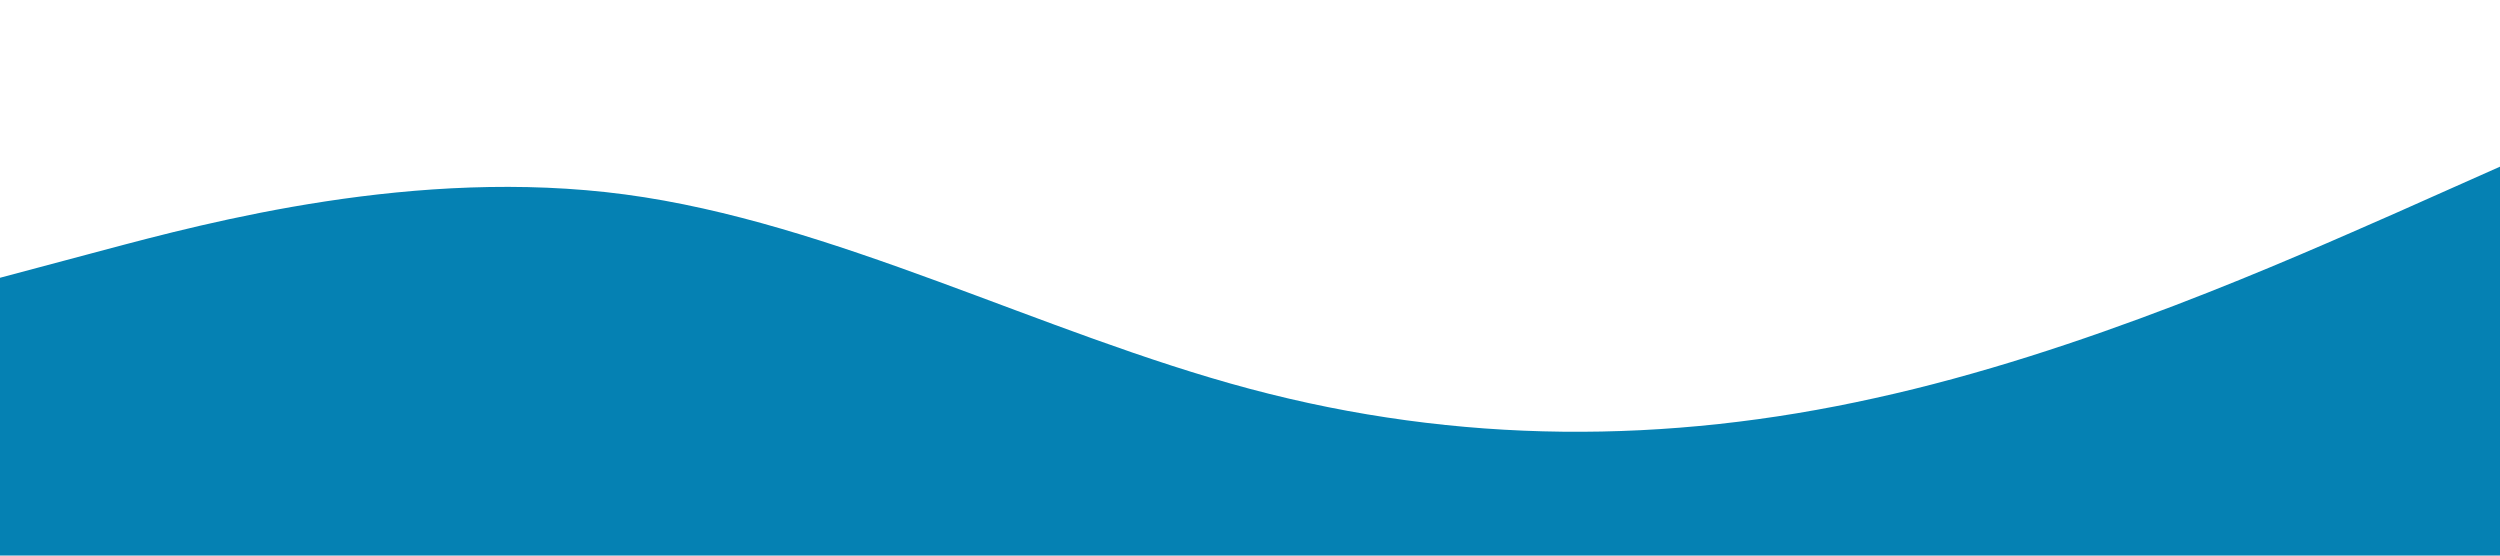<?xml version="1.0" standalone="no"?><svg xmlns="http://www.w3.org/2000/svg" viewBox="0 0 1440 320"><path fill="#0581b3" fill-opacity="1" d="M0,160L60,144C120,128,240,96,360,112C480,128,600,192,720,224C840,256,960,256,1080,229.3C1200,203,1320,149,1380,122.7L1440,96L1440,320L1380,320C1320,320,1200,320,1080,320C960,320,840,320,720,320C600,320,480,320,360,320C240,320,120,320,60,320L0,320Z"></path></svg>